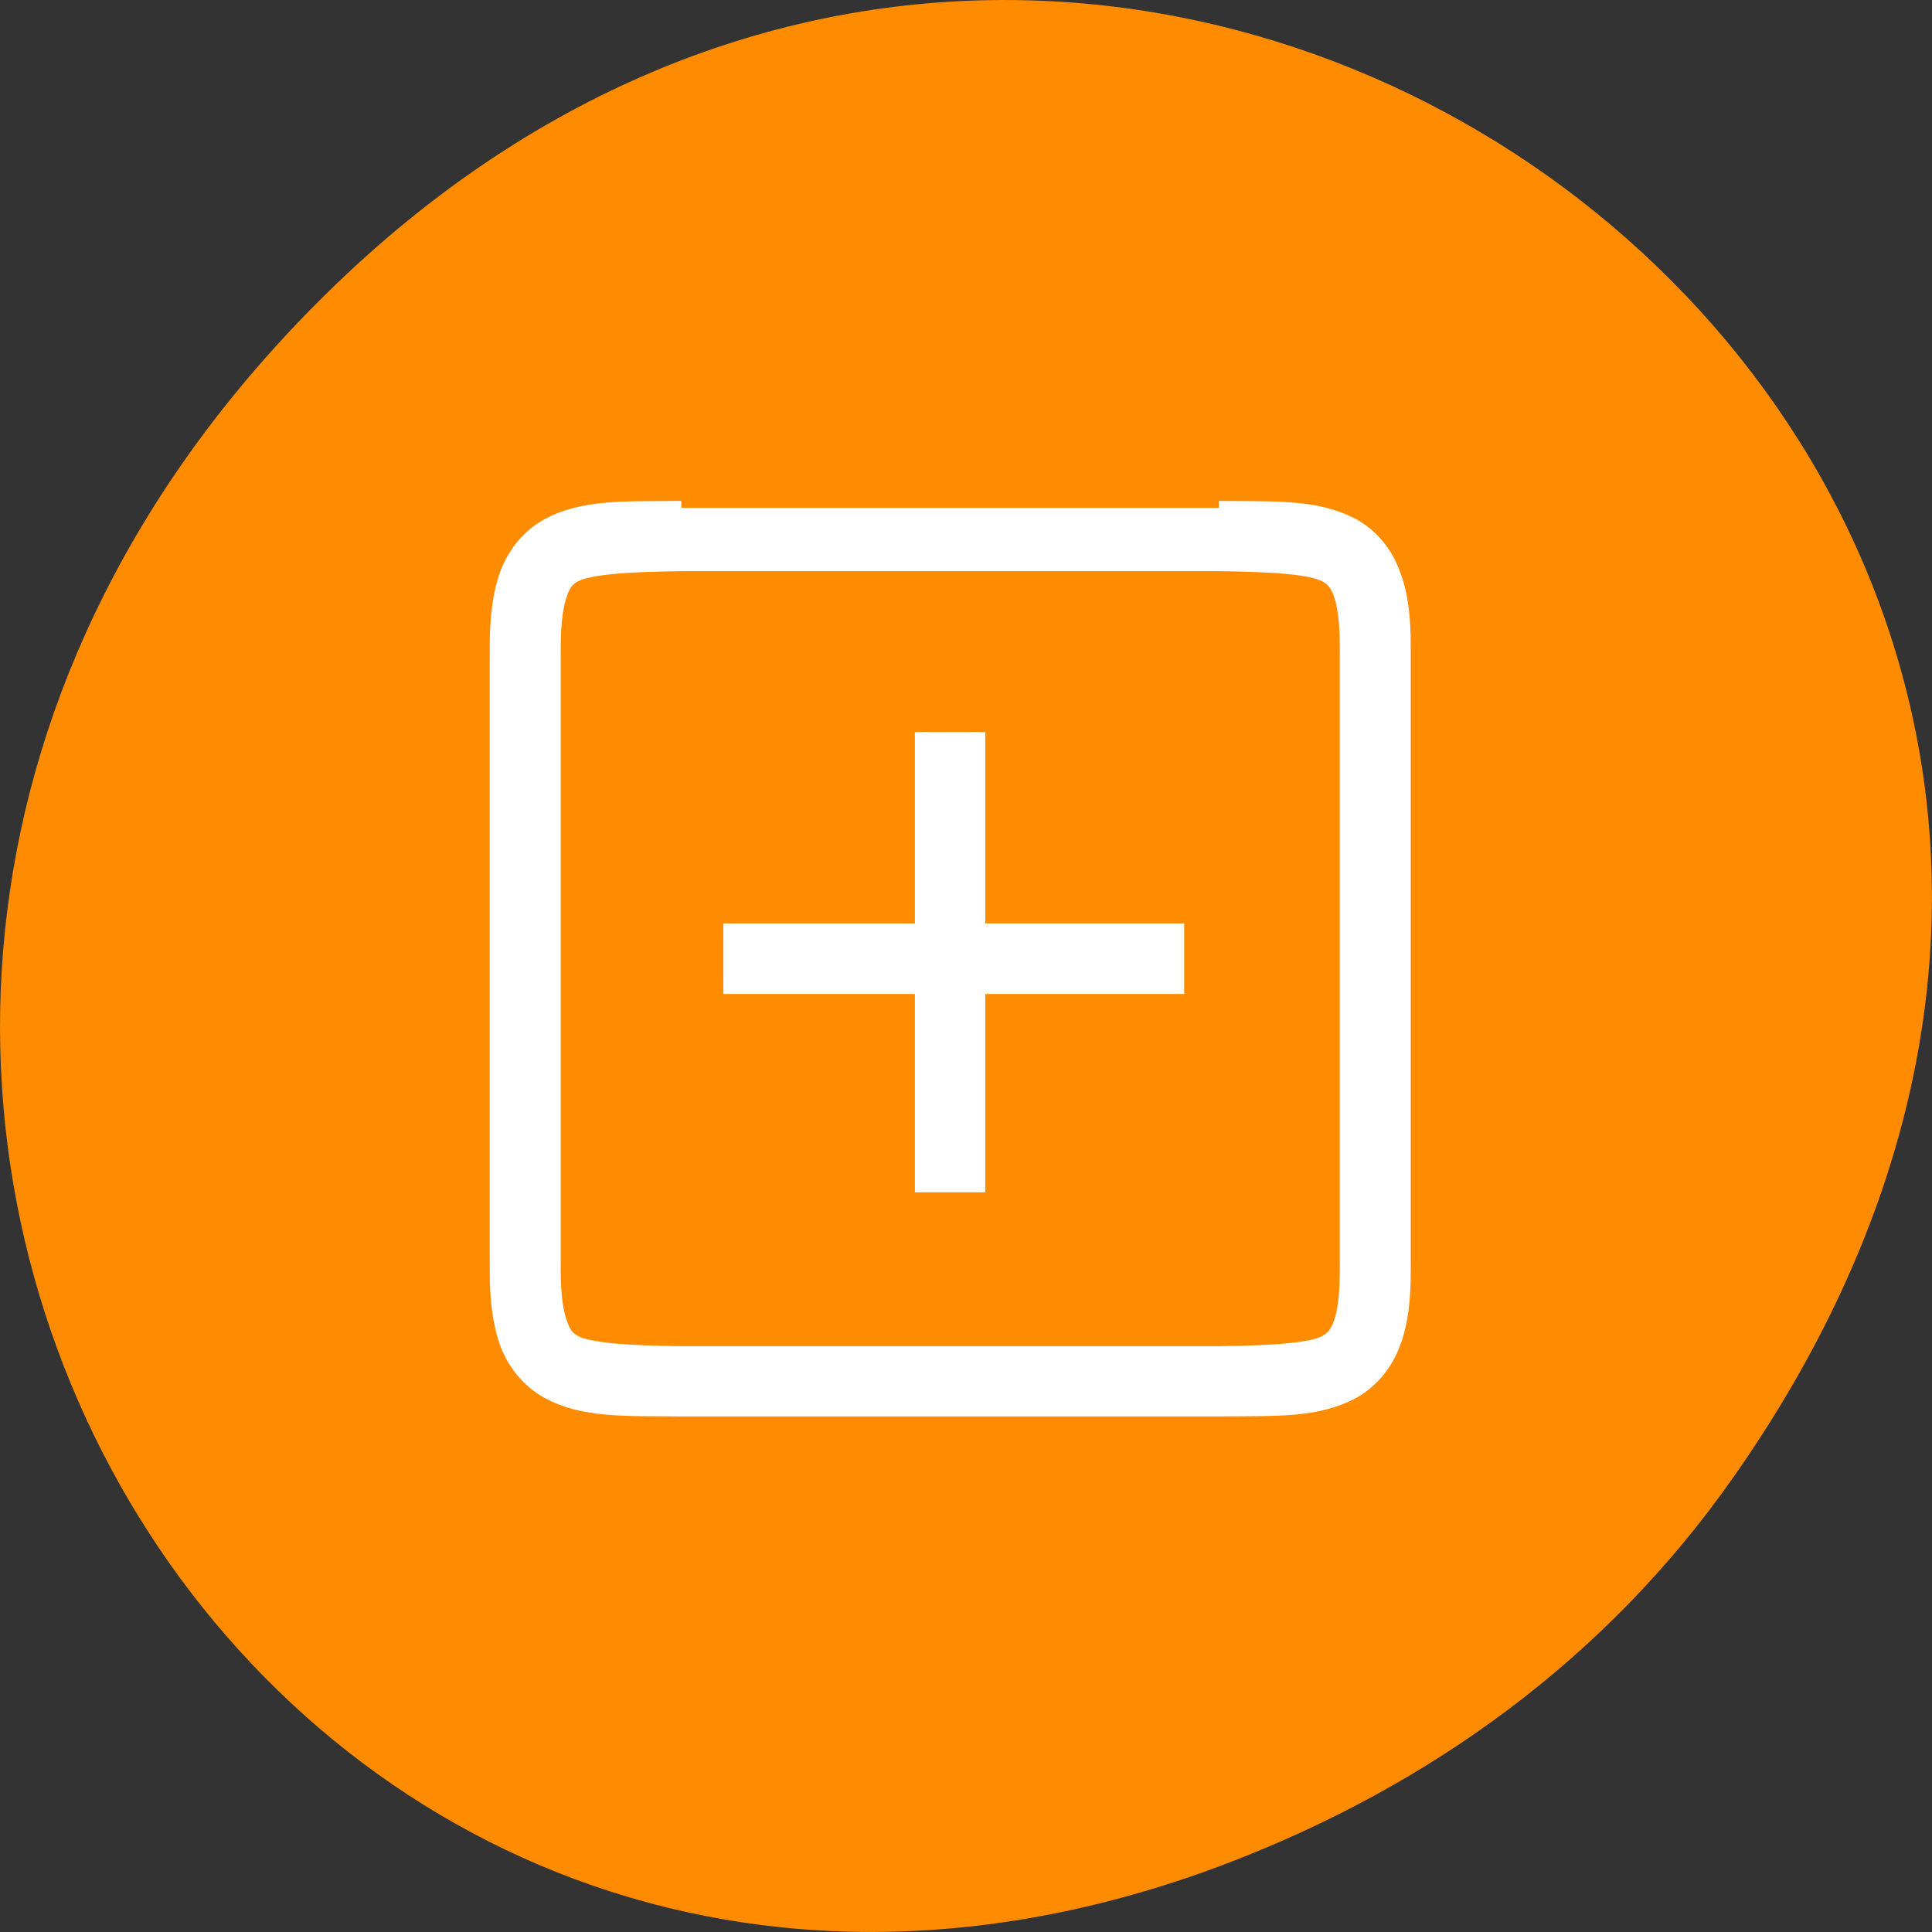 <svg xmlns="http://www.w3.org/2000/svg" viewBox="0 0 24 24"><rect x="0" y="0" width="24" height="24" fill="#333333" stroke="none"/><path d="m 21.527 18.359 c 8.629 -12.273 -7.309 -24.711 -17.473 -14.711 c -9.578 9.422 -0.699 24.062 11.219 19.488 c 2.488 -0.957 4.672 -2.523 6.254 -4.777" style="fill:#ff8c00"/><g style="fill:#fff;stroke:#fff"><g transform="matrix(0.176 0 0 0.175 15.299 -10.229)"><path d="m -38.836 94.508 c -3.964 0.045 -6.91 -0.134 -9.435 1.248 c -1.285 0.713 -2.303 1.916 -2.857 3.387 c -0.532 1.471 -0.731 3.142 -0.731 5.258 v 44.205 c 0 2.117 0.199 3.788 0.731 5.258 c 0.554 1.448 1.572 2.651 2.857 3.364 c 2.525 1.404 5.47 1.225 9.435 1.27 h 37.938 c 3.986 -0.045 6.932 0.134 9.479 -1.27 c 1.262 -0.713 2.281 -1.916 2.813 -3.364 c 0.576 -1.471 0.753 -3.142 0.753 -5.258 v -44.205 c 0 -2.117 -0.177 -3.788 -0.753 -5.258 c -0.532 -1.471 -1.55 -2.674 -2.813 -3.387 c -2.569 -1.381 -5.492 -1.203 -9.479 -1.248 m -37.916 3.988 h 37.894 c 3.986 0.045 6.556 0.245 7.552 0.78 c 0.487 0.267 0.753 0.535 1.041 1.27 c 0.288 0.758 0.465 2.005 0.465 3.855 v 44.205 c 0 1.827 -0.177 3.097 -0.465 3.832 c -0.288 0.758 -0.554 1.003 -1.041 1.292 c -0.997 0.535 -3.566 0.735 -7.552 0.78 h -37.894 c -3.964 -0.045 -6.533 -0.245 -7.552 -0.78 c -0.487 -0.29 -0.731 -0.535 -0.997 -1.292 c -0.288 -0.735 -0.487 -1.983 -0.487 -3.832 v -44.205 c 0 -1.849 0.199 -3.097 0.487 -3.855 c 0.266 -0.735 0.509 -1.003 0.997 -1.27 c 1.019 -0.535 3.588 -0.735 7.552 -0.78"/><path d="m -35.869 124.498 h 32.025 v 4.011 h -32.025"/></g><path d="m 110.416 17.885 h 32.174 v 3.964 h -32.174" transform="matrix(0 0.175 -0.176 0 15.299 -10.229)"/></g></svg>